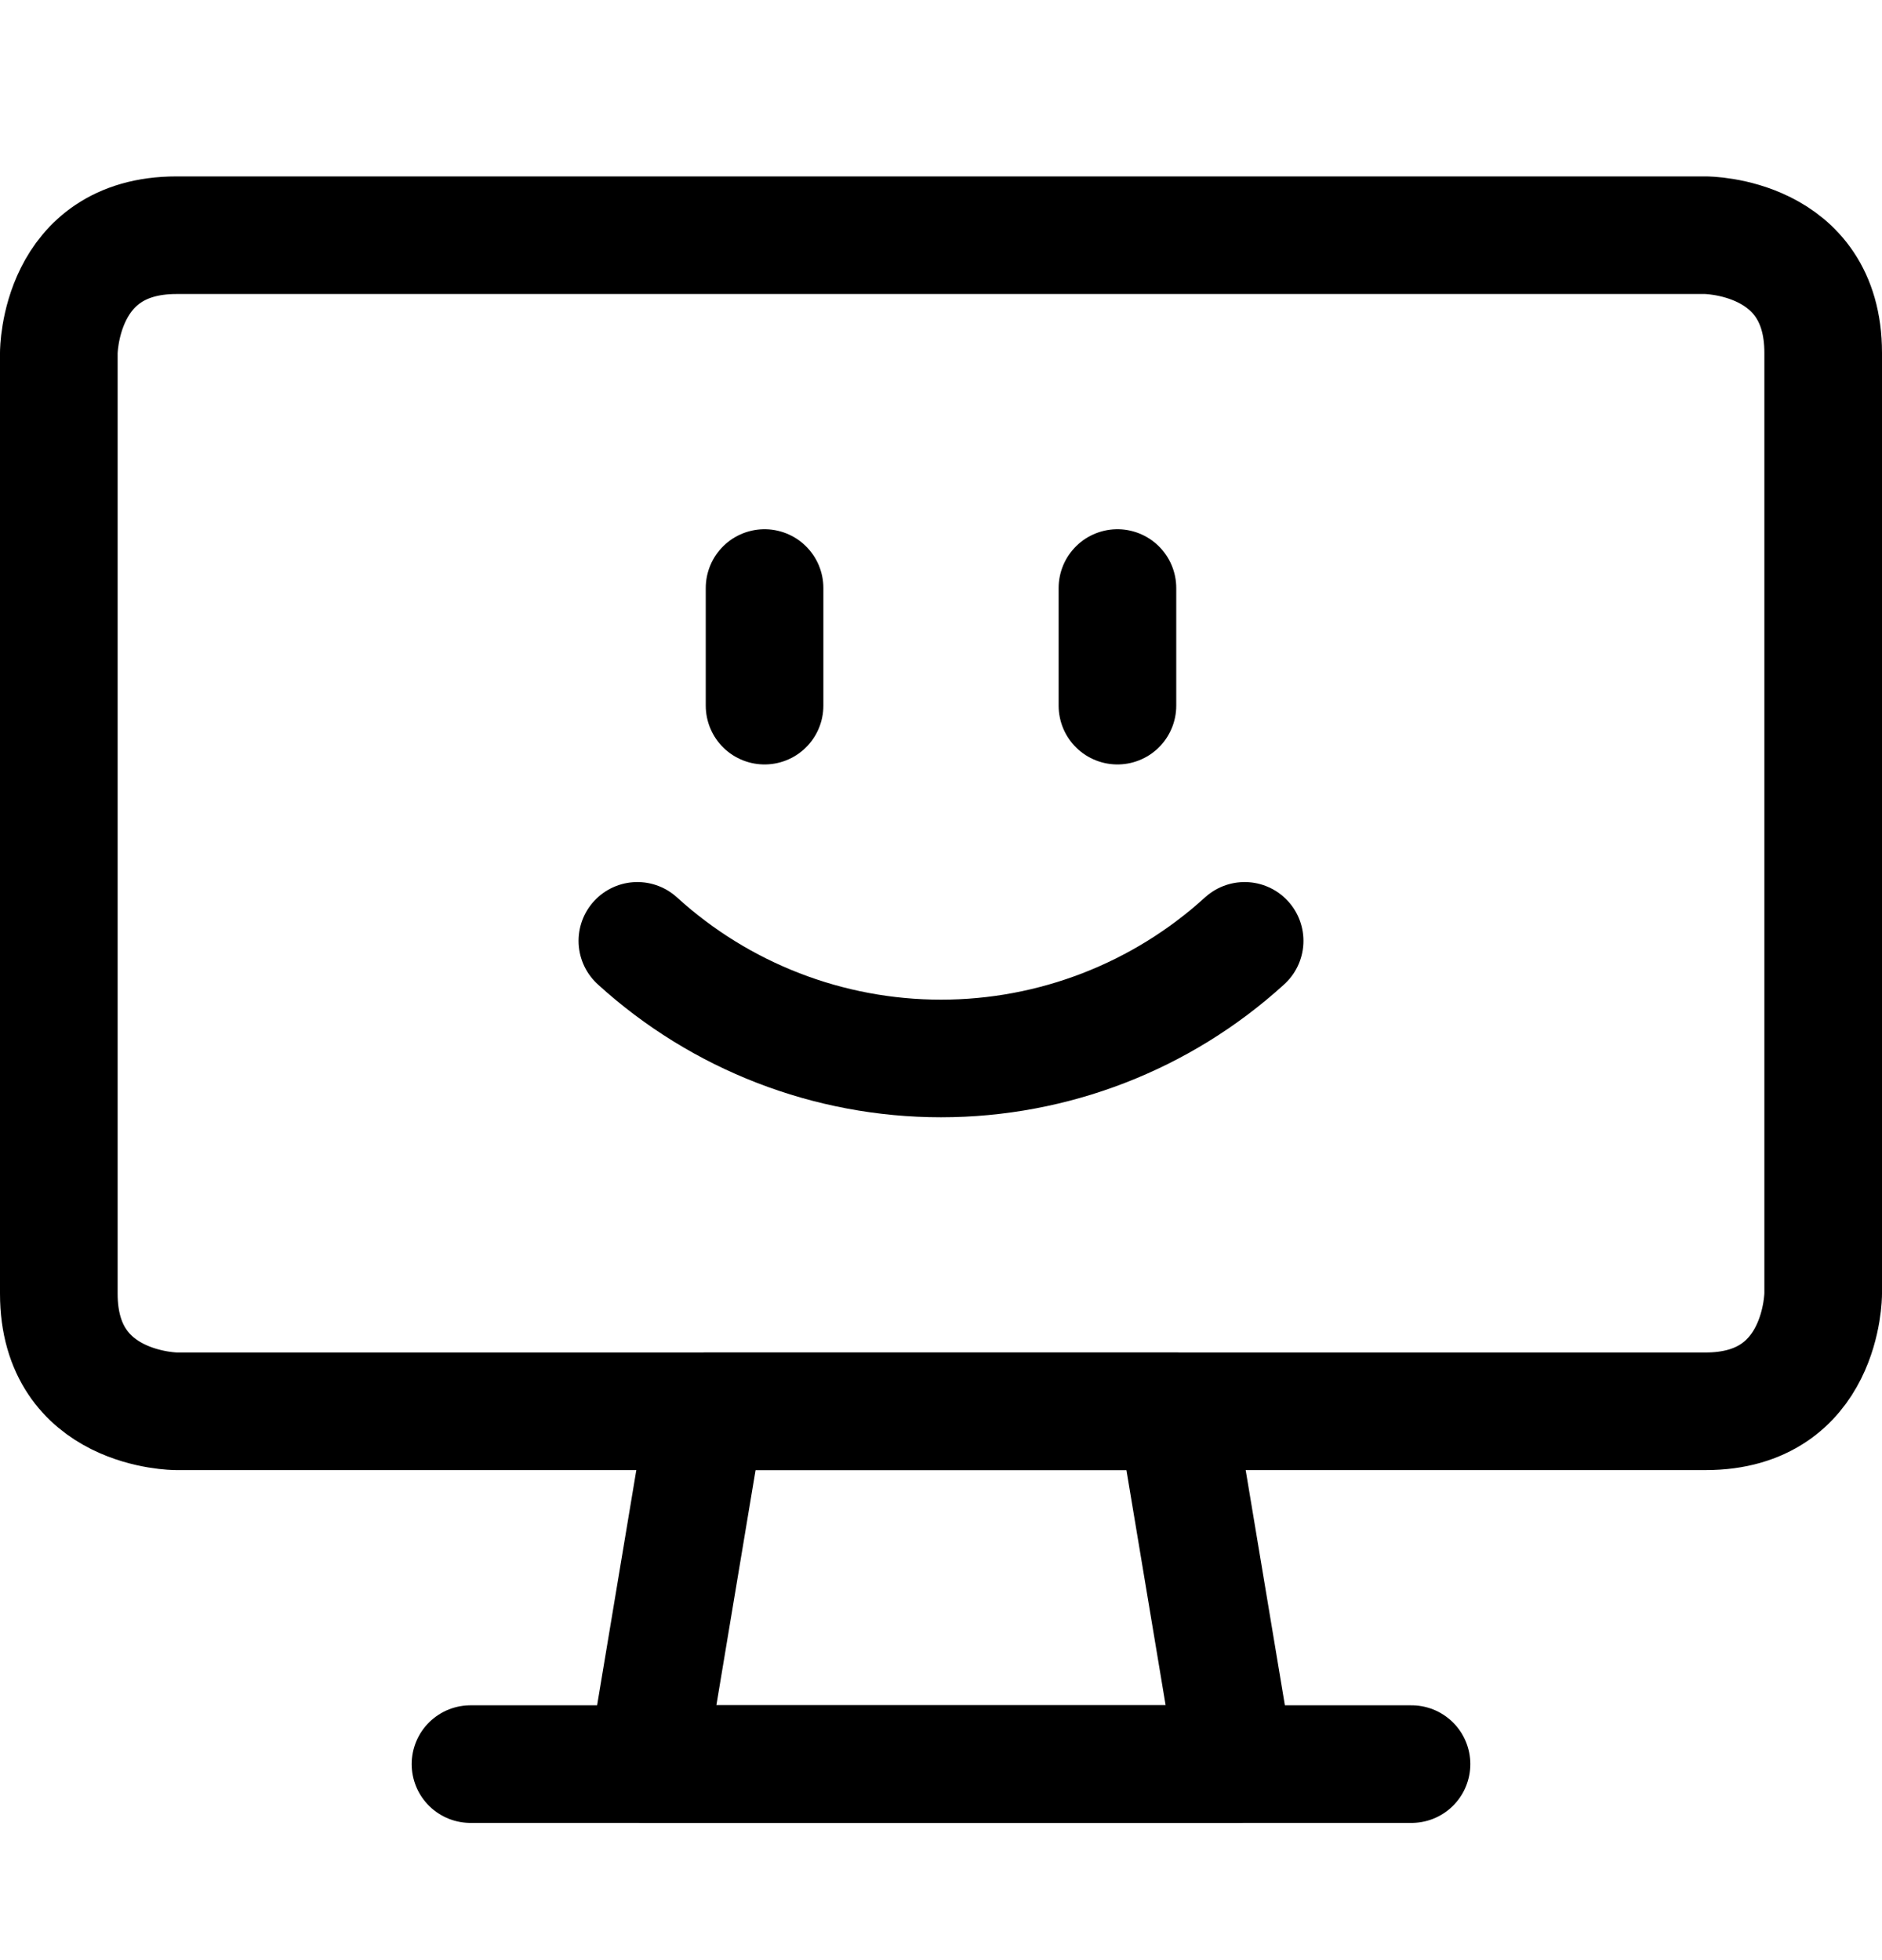 <svg fill="none" height="25" viewBox="0 0 24 25" width="24" xmlns="http://www.w3.org/2000/svg"><g stroke="#000" stroke-linecap="round" stroke-linejoin="round" stroke-width="1.5"><path d="m2.25 3h19.5s1.5 0 1.5 1.5v12s0 1.5-1.5 1.5h-19.5s-1.5 0-1.5-1.5v-12s0-1.5 1.5-1.5z"/><path d="m15.75 22.5h-7.5l.75-4.5h6z"/><path d="m6 22.5h12"/><path d="m8.128 12c1.059.965 2.44 1.5 3.872 1.5s2.813-.535 3.872-1.5"/><path d="m9.75 7.5v1.5"/><path d="m14.25 7.5v1.5"/></g></svg>